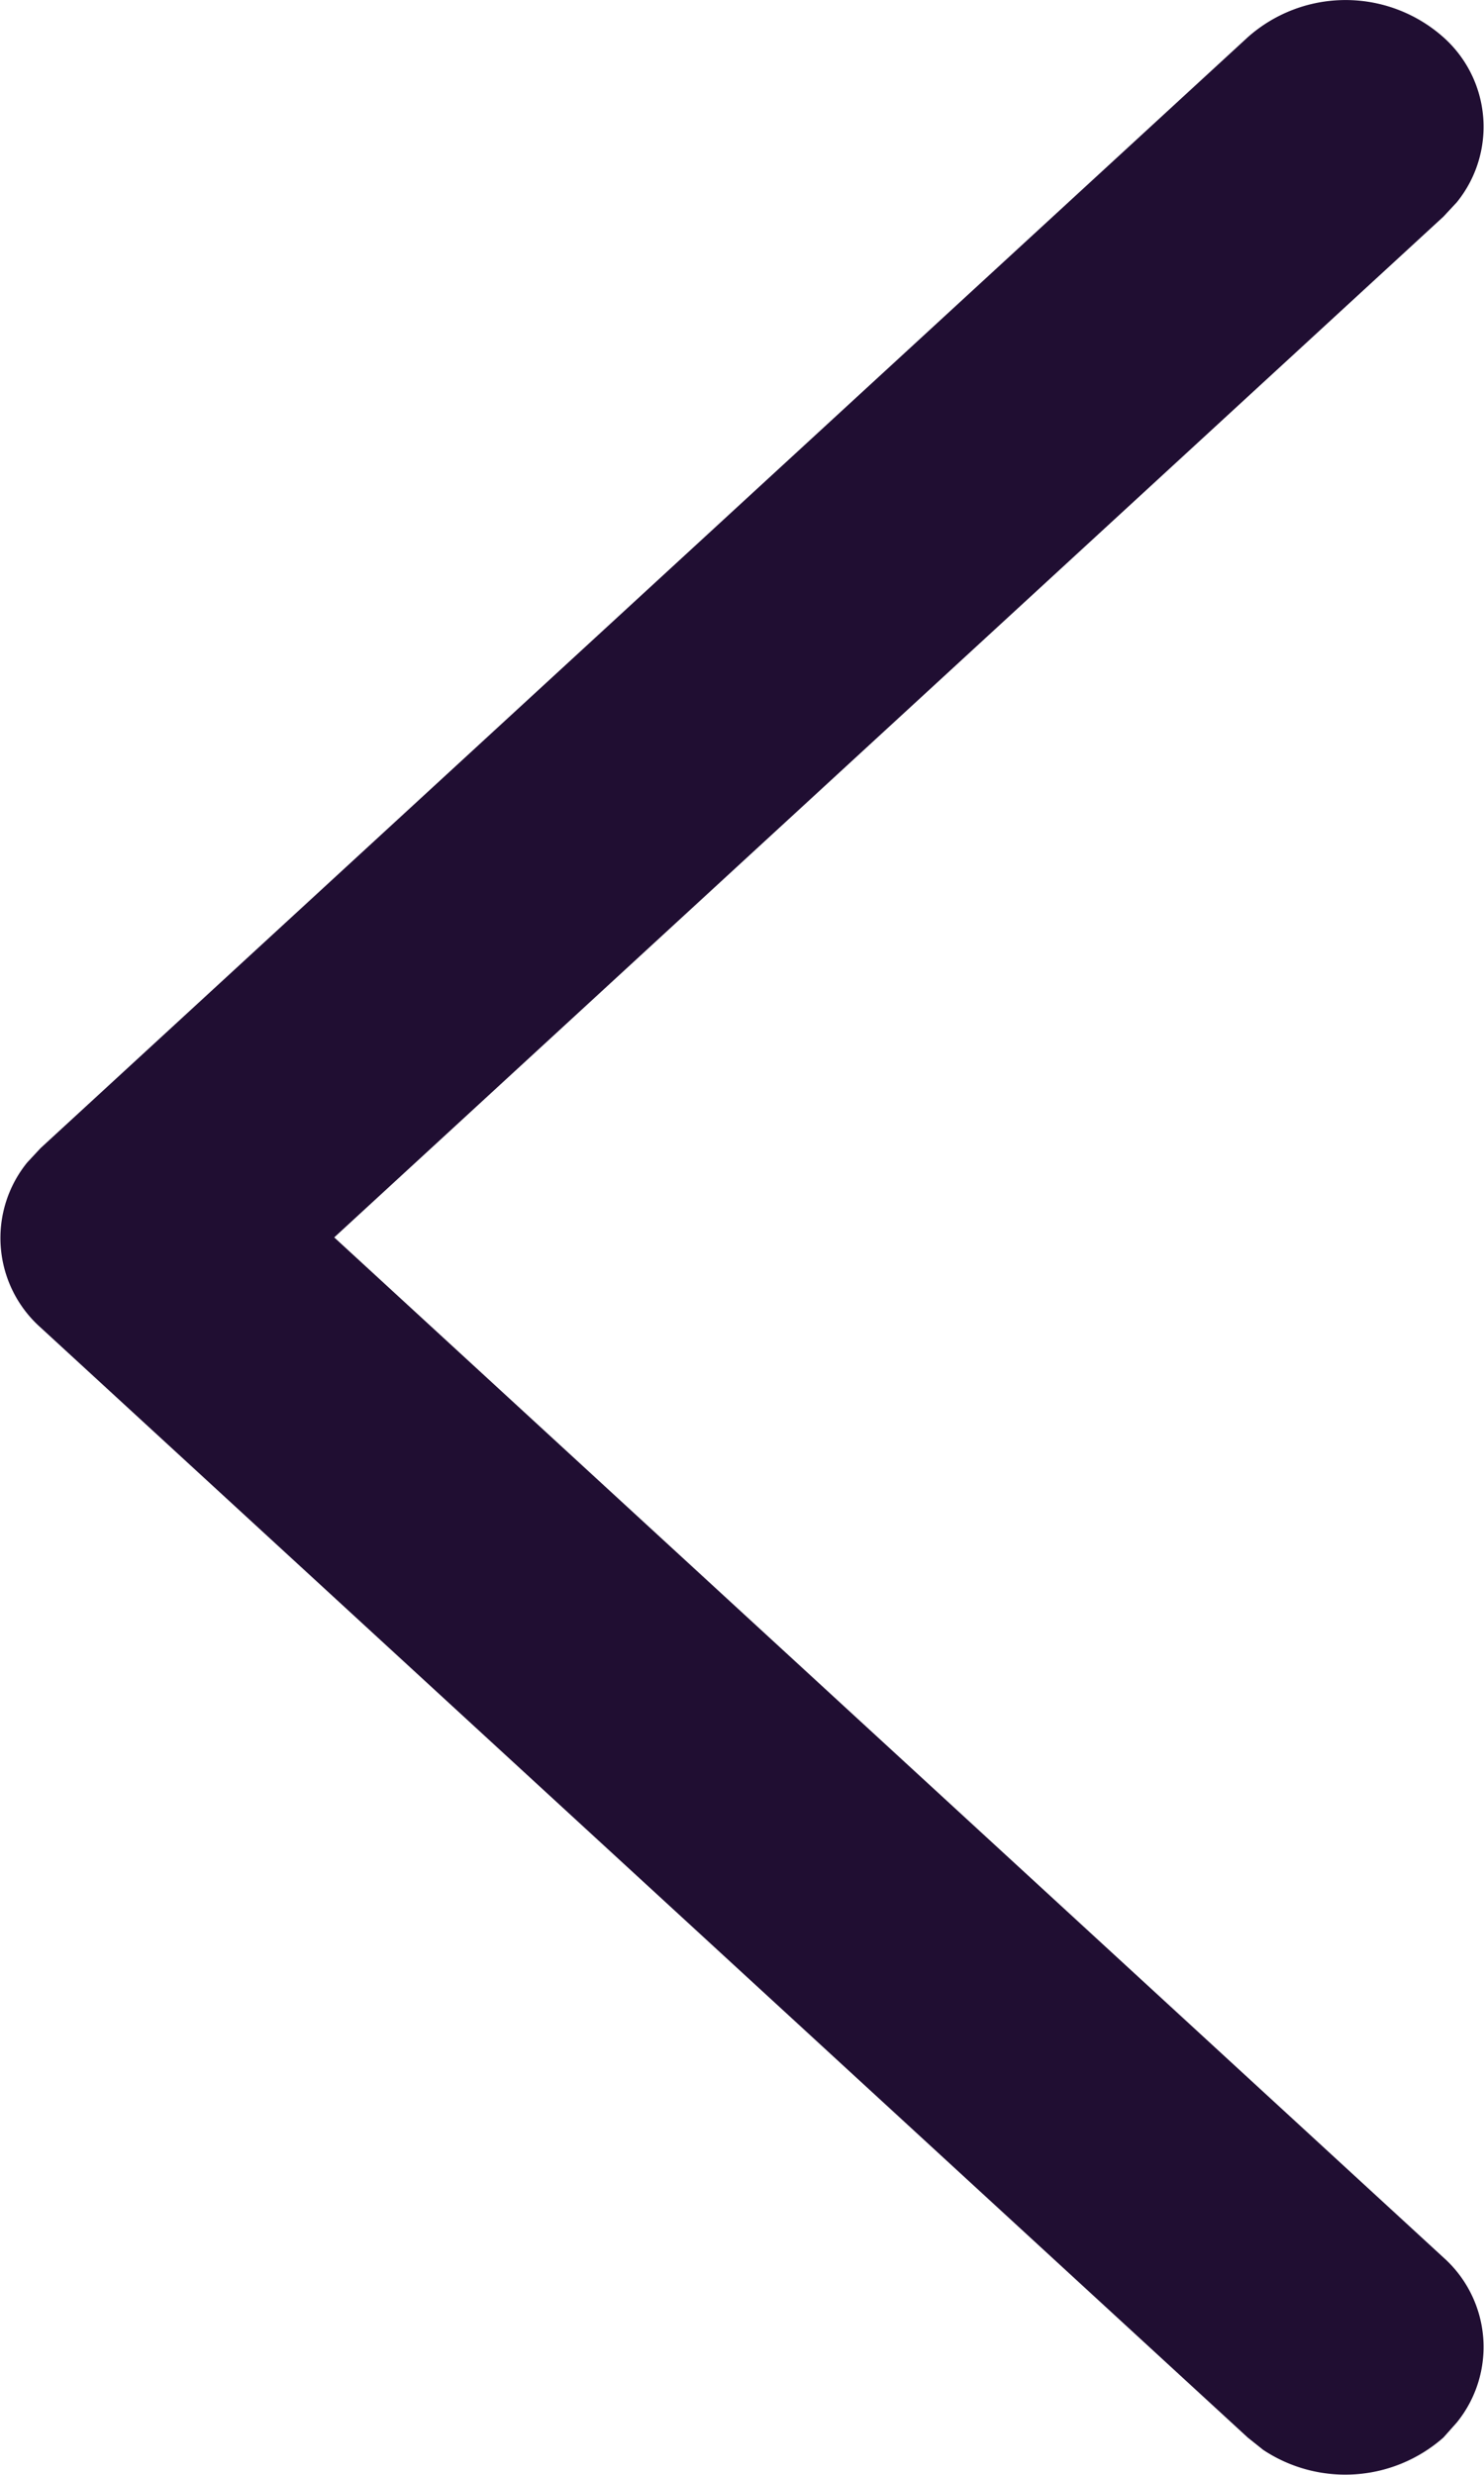 <svg xmlns="http://www.w3.org/2000/svg" width="9" height="15" viewBox="0 0 9 15">
  <g id="Iconly_Light-outline_Arrow_-_Right_2" data-name="Iconly/Light-outline/Arrow - Right 2" transform="translate(9 15) rotate(180)">
    <g id="Arrow_-_Right_2" data-name="Arrow - Right 2">
      <path id="Arrow_-_Right_2-2" data-name="Arrow - Right 2" d="M.246,14.774a.726.726,0,0,1-.081-1l.081-.087L6.973,7.5.246,1.317a.726.726,0,0,1-.081-1L.246.226A.9.9,0,0,1,1.339.151l.094.075L8.754,6.954a.726.726,0,0,1,.081,1l-.081.087L1.433,14.774A.893.893,0,0,1,.246,14.774Z" transform="translate(0)" fill="#200e32"/>
    </g>
  </g>
</svg>
